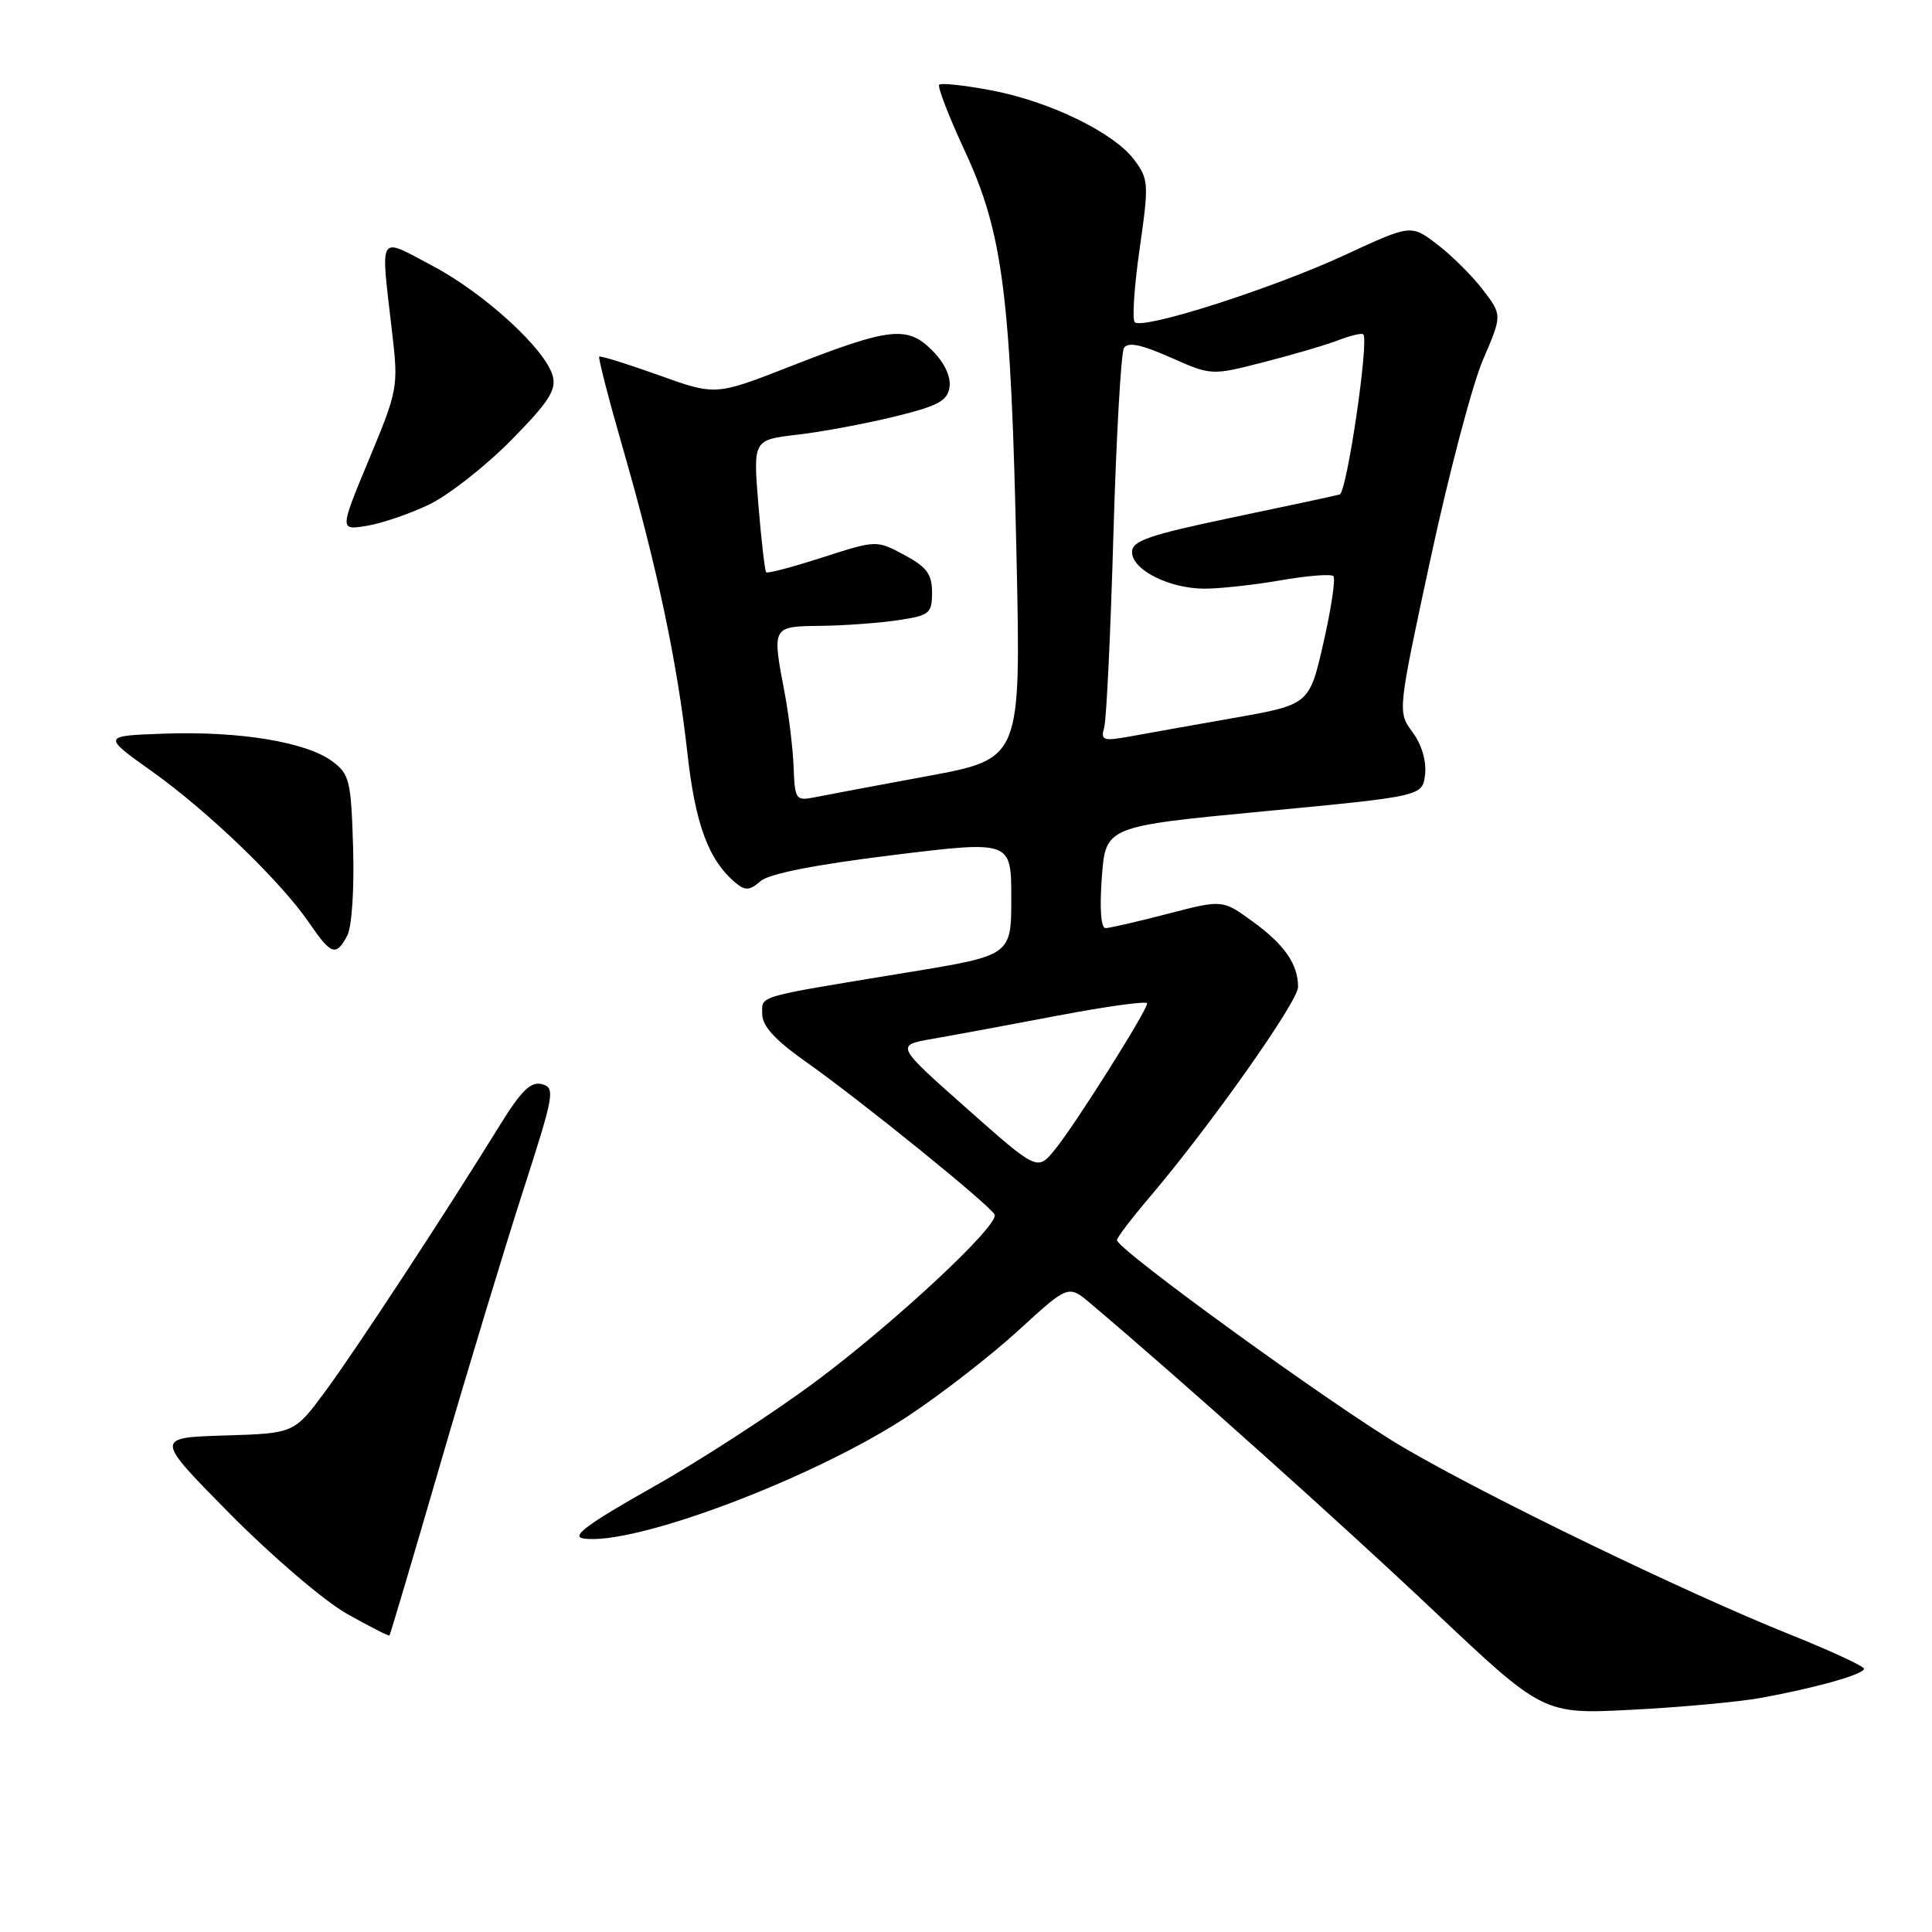 <?xml version="1.0" encoding="UTF-8" standalone="no"?>
<!DOCTYPE svg PUBLIC "-//W3C//DTD SVG 1.1//EN" "http://www.w3.org/Graphics/SVG/1.1/DTD/svg11.dtd" >
<svg xmlns="http://www.w3.org/2000/svg" xmlns:xlink="http://www.w3.org/1999/xlink" version="1.1" viewBox="0 0 256 256">
 <g >
 <path fill="currentColor"
d=" M 233.27 224.99 C 240.63 223.65 247.00 221.85 246.99 221.12 C 246.98 220.78 242.59 218.75 237.24 216.60 C 223.45 211.09 196.91 198.24 185.85 191.73 C 176.77 186.39 148.00 165.55 148.00 164.32 C 148.00 163.99 149.96 161.42 152.35 158.61 C 160.35 149.20 172.00 132.71 172.00 130.78 C 172.00 127.75 170.20 125.16 165.94 122.07 C 161.98 119.20 161.98 119.20 154.74 121.08 C 150.76 122.12 147.05 122.97 146.50 122.98 C 145.88 122.99 145.69 120.42 146.00 116.25 C 146.50 109.50 146.50 109.50 167.50 107.50 C 188.50 105.50 188.50 105.50 188.83 102.60 C 189.03 100.85 188.38 98.65 187.17 97.02 C 185.18 94.33 185.18 94.33 189.58 73.91 C 192.00 62.69 195.12 50.86 196.52 47.63 C 199.05 41.75 199.05 41.75 196.50 38.41 C 195.09 36.56 192.37 33.86 190.45 32.39 C 186.96 29.73 186.96 29.73 178.23 33.78 C 168.67 38.21 151.40 43.74 150.36 42.69 C 150.00 42.33 150.29 37.95 151.01 32.96 C 152.24 24.34 152.21 23.75 150.30 21.19 C 147.61 17.57 139.09 13.43 131.30 11.96 C 127.78 11.30 124.70 10.97 124.45 11.22 C 124.19 11.48 125.74 15.47 127.88 20.09 C 132.91 30.94 133.96 39.24 134.70 74.02 C 135.27 100.55 135.27 100.55 122.88 102.84 C 116.07 104.10 109.34 105.36 107.92 105.65 C 105.46 106.14 105.32 105.94 105.16 101.70 C 105.07 99.25 104.54 94.87 104.00 91.98 C 102.28 82.93 102.24 83.01 108.75 82.93 C 111.91 82.89 116.53 82.55 119.00 82.18 C 123.18 81.55 123.50 81.29 123.50 78.50 C 123.50 76.07 122.80 75.13 119.82 73.53 C 116.14 71.56 116.14 71.56 108.99 73.86 C 105.05 75.13 101.69 76.02 101.52 75.83 C 101.35 75.65 100.88 71.63 100.49 66.89 C 99.79 58.28 99.79 58.28 105.64 57.60 C 108.86 57.23 114.65 56.15 118.50 55.21 C 124.34 53.78 125.55 53.13 125.82 51.27 C 126.01 49.89 125.13 48.04 123.51 46.42 C 120.21 43.12 117.91 43.38 104.66 48.57 C 94.82 52.42 94.82 52.42 87.25 49.70 C 83.09 48.21 79.56 47.11 79.40 47.26 C 79.25 47.42 80.65 52.87 82.53 59.38 C 87.07 75.13 89.74 87.75 91.07 99.67 C 92.13 109.28 93.89 114.01 97.53 117.03 C 98.75 118.04 99.37 117.99 100.77 116.76 C 101.90 115.77 107.96 114.58 118.25 113.31 C 134.00 111.38 134.00 111.38 134.00 118.99 C 134.00 126.60 134.00 126.60 120.25 128.85 C 99.83 132.21 101.00 131.87 101.00 134.38 C 101.00 135.95 102.69 137.80 106.75 140.67 C 114.09 145.84 131.41 159.88 131.80 160.96 C 132.32 162.41 118.83 175.01 108.32 182.88 C 102.72 187.07 92.94 193.43 86.59 197.00 C 77.92 201.89 75.60 203.59 77.28 203.85 C 83.94 204.91 108.06 195.80 120.50 187.52 C 124.90 184.59 131.44 179.51 135.03 176.21 C 141.56 170.23 141.56 170.23 144.53 172.74 C 156.53 182.88 177.84 201.96 190.00 213.46 C 204.50 227.16 204.50 227.16 216.27 226.55 C 222.74 226.22 230.39 225.51 233.27 224.99 Z  M 58.34 194.00 C 61.94 181.62 66.87 165.35 69.30 157.83 C 73.44 144.99 73.60 144.13 71.81 143.66 C 70.33 143.27 69.07 144.51 66.20 149.15 C 58.86 161.03 47.14 178.89 43.11 184.35 C 38.99 189.93 38.99 189.93 29.75 190.21 C 20.50 190.50 20.50 190.50 30.50 200.62 C 36.01 206.19 42.95 212.13 45.96 213.83 C 48.96 215.52 51.51 216.82 51.61 216.71 C 51.71 216.59 54.74 206.38 58.34 194.00 Z  M 46.00 124.00 C 46.62 122.85 46.95 117.88 46.79 112.35 C 46.52 103.39 46.32 102.58 44.00 100.86 C 40.57 98.32 31.71 96.86 21.82 97.21 C 13.53 97.50 13.53 97.50 20.16 102.23 C 27.63 107.55 37.28 116.86 41.01 122.34 C 43.88 126.54 44.53 126.75 46.00 124.00 Z  M 56.83 66.87 C 59.40 65.64 64.28 61.82 67.67 58.39 C 72.66 53.34 73.73 51.70 73.25 49.85 C 72.33 46.31 64.18 38.85 57.25 35.19 C 50.01 31.36 50.41 30.68 51.95 43.97 C 52.80 51.28 52.73 51.66 48.90 60.86 C 44.99 70.26 44.99 70.26 48.58 69.68 C 50.55 69.36 54.26 68.10 56.83 66.87 Z  M 128.05 146.83 C 118.65 138.50 118.65 138.50 123.58 137.65 C 126.28 137.18 133.79 135.79 140.25 134.56 C 146.71 133.33 152.00 132.61 152.00 132.95 C 152.00 133.92 142.41 149.12 139.78 152.33 C 137.46 155.17 137.46 155.17 128.05 146.83 Z  M 146.31 96.40 C 146.61 95.35 147.16 83.87 147.53 70.88 C 147.91 57.90 148.54 46.75 148.93 46.11 C 149.44 45.28 151.18 45.63 155.09 47.36 C 160.53 49.77 160.53 49.77 167.51 47.97 C 171.36 46.99 175.80 45.68 177.39 45.06 C 178.98 44.45 180.44 44.11 180.64 44.30 C 181.43 45.09 178.46 65.26 177.52 65.52 C 176.96 65.68 170.54 67.06 163.25 68.58 C 152.20 70.90 150.00 71.66 150.00 73.15 C 150.00 75.51 154.94 78.00 159.62 78.00 C 161.66 78.00 166.21 77.50 169.72 76.89 C 173.24 76.28 176.36 76.03 176.68 76.34 C 176.99 76.66 176.40 80.61 175.37 85.14 C 173.50 93.36 173.50 93.36 163.50 95.13 C 158.00 96.10 151.76 97.21 149.64 97.60 C 146.16 98.22 145.83 98.10 146.31 96.40 Z "/>
</g>
</svg>